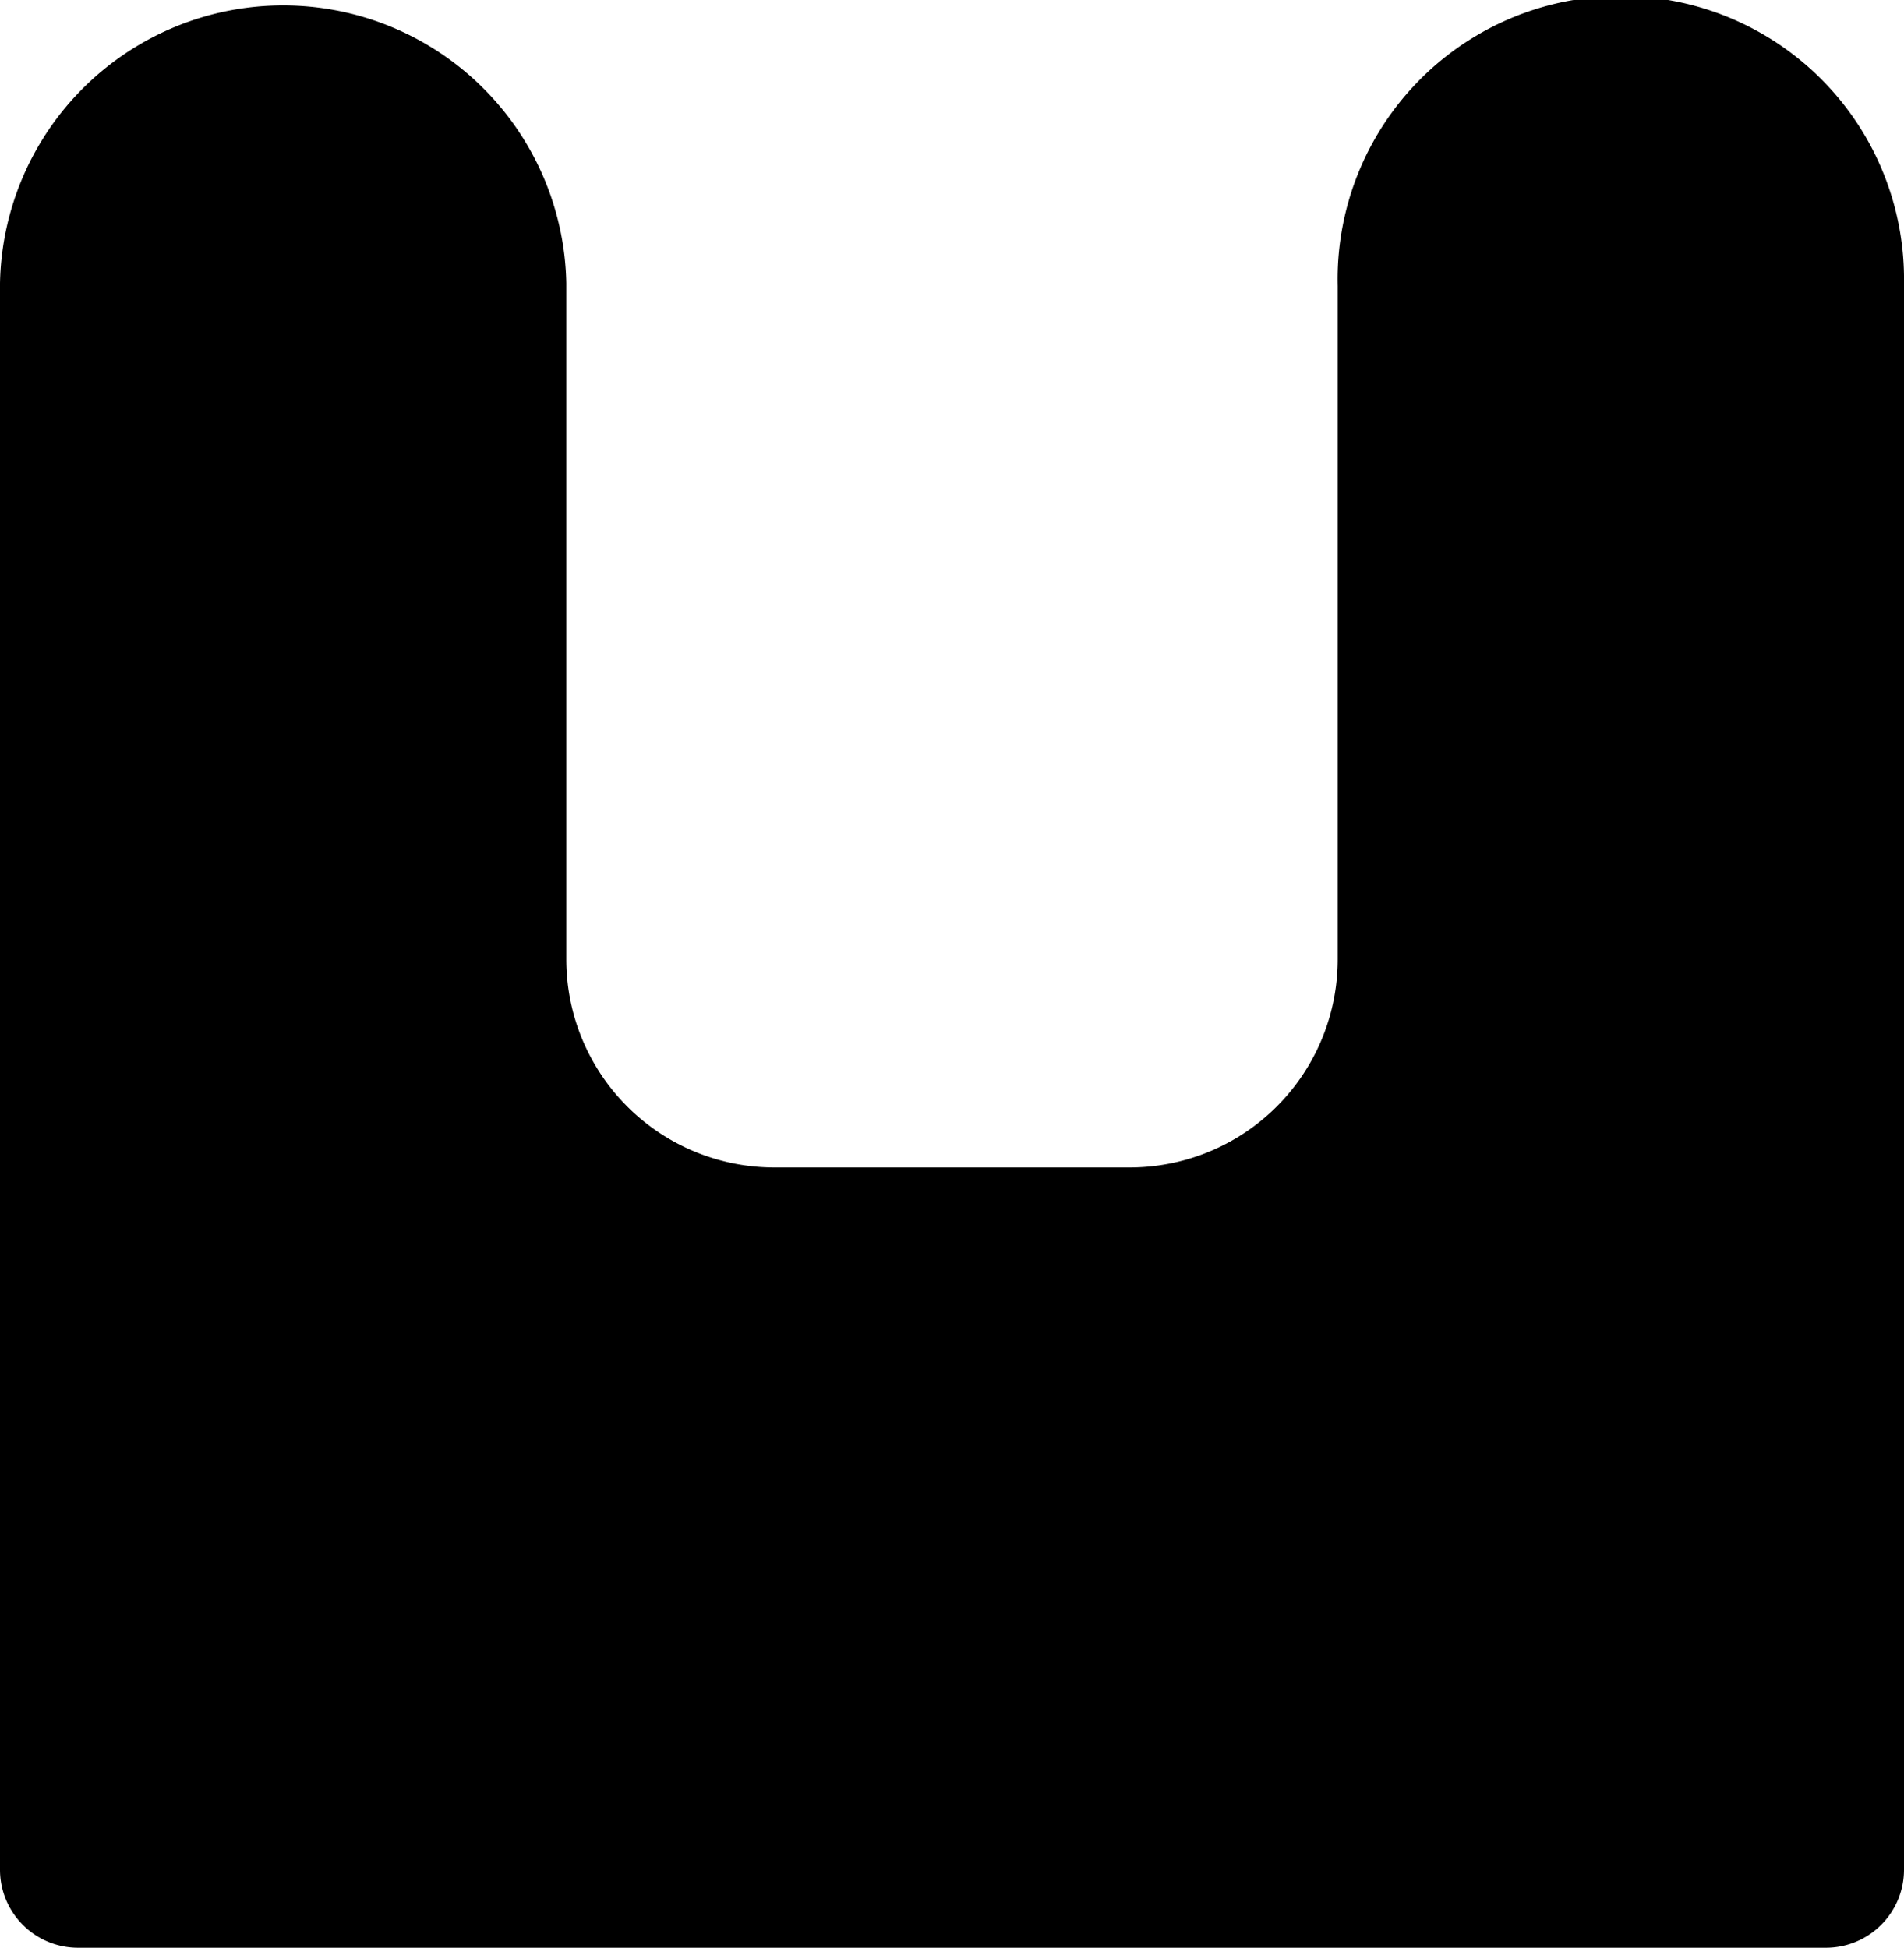 <?xml version="1.0" encoding="utf-8"?>
<!-- Generator: Fusion 360, Shaper Origin Export Add-In, Version 1.7.0  -->
<svg xmlns="http://www.w3.org/2000/svg" xmlns:xlink="http://www.w3.org/1999/xlink" xmlns:shaper="http://www.shapertools.com/namespaces/shaper" shaper:fusionaddin="version:1.7.0" width="18.3cm" height="18.722cm" version="1.1" x="0cm" y="0cm" viewBox="0 0 18.3 18.722" enable-background="new 0 0 18.3 18.722" xml:space="preserve"><path d="M0,16.034 L0,0.784 A0.75,0.75 180 0,1 0.75,0.034 L17.55,0.034 A0.75,0.75 270 0,1 18.3,0.784 L18.3,16.034 A2.722,2.722 0 1,1 12.857,16.009 L12.857,9.534 A2,2 0 0,0 10.857,7.534 L7.443,7.534 A2,2 270 0,0 5.443,9.534 L5.443,16.034 A2.722,2.722 0 0,1 0,16.034z" transform="matrix(1,0,0,-1,-0,18.756)" fill="rgb(0,0,0)" stroke-linecap="round" stroke-linejoin="round" /></svg>